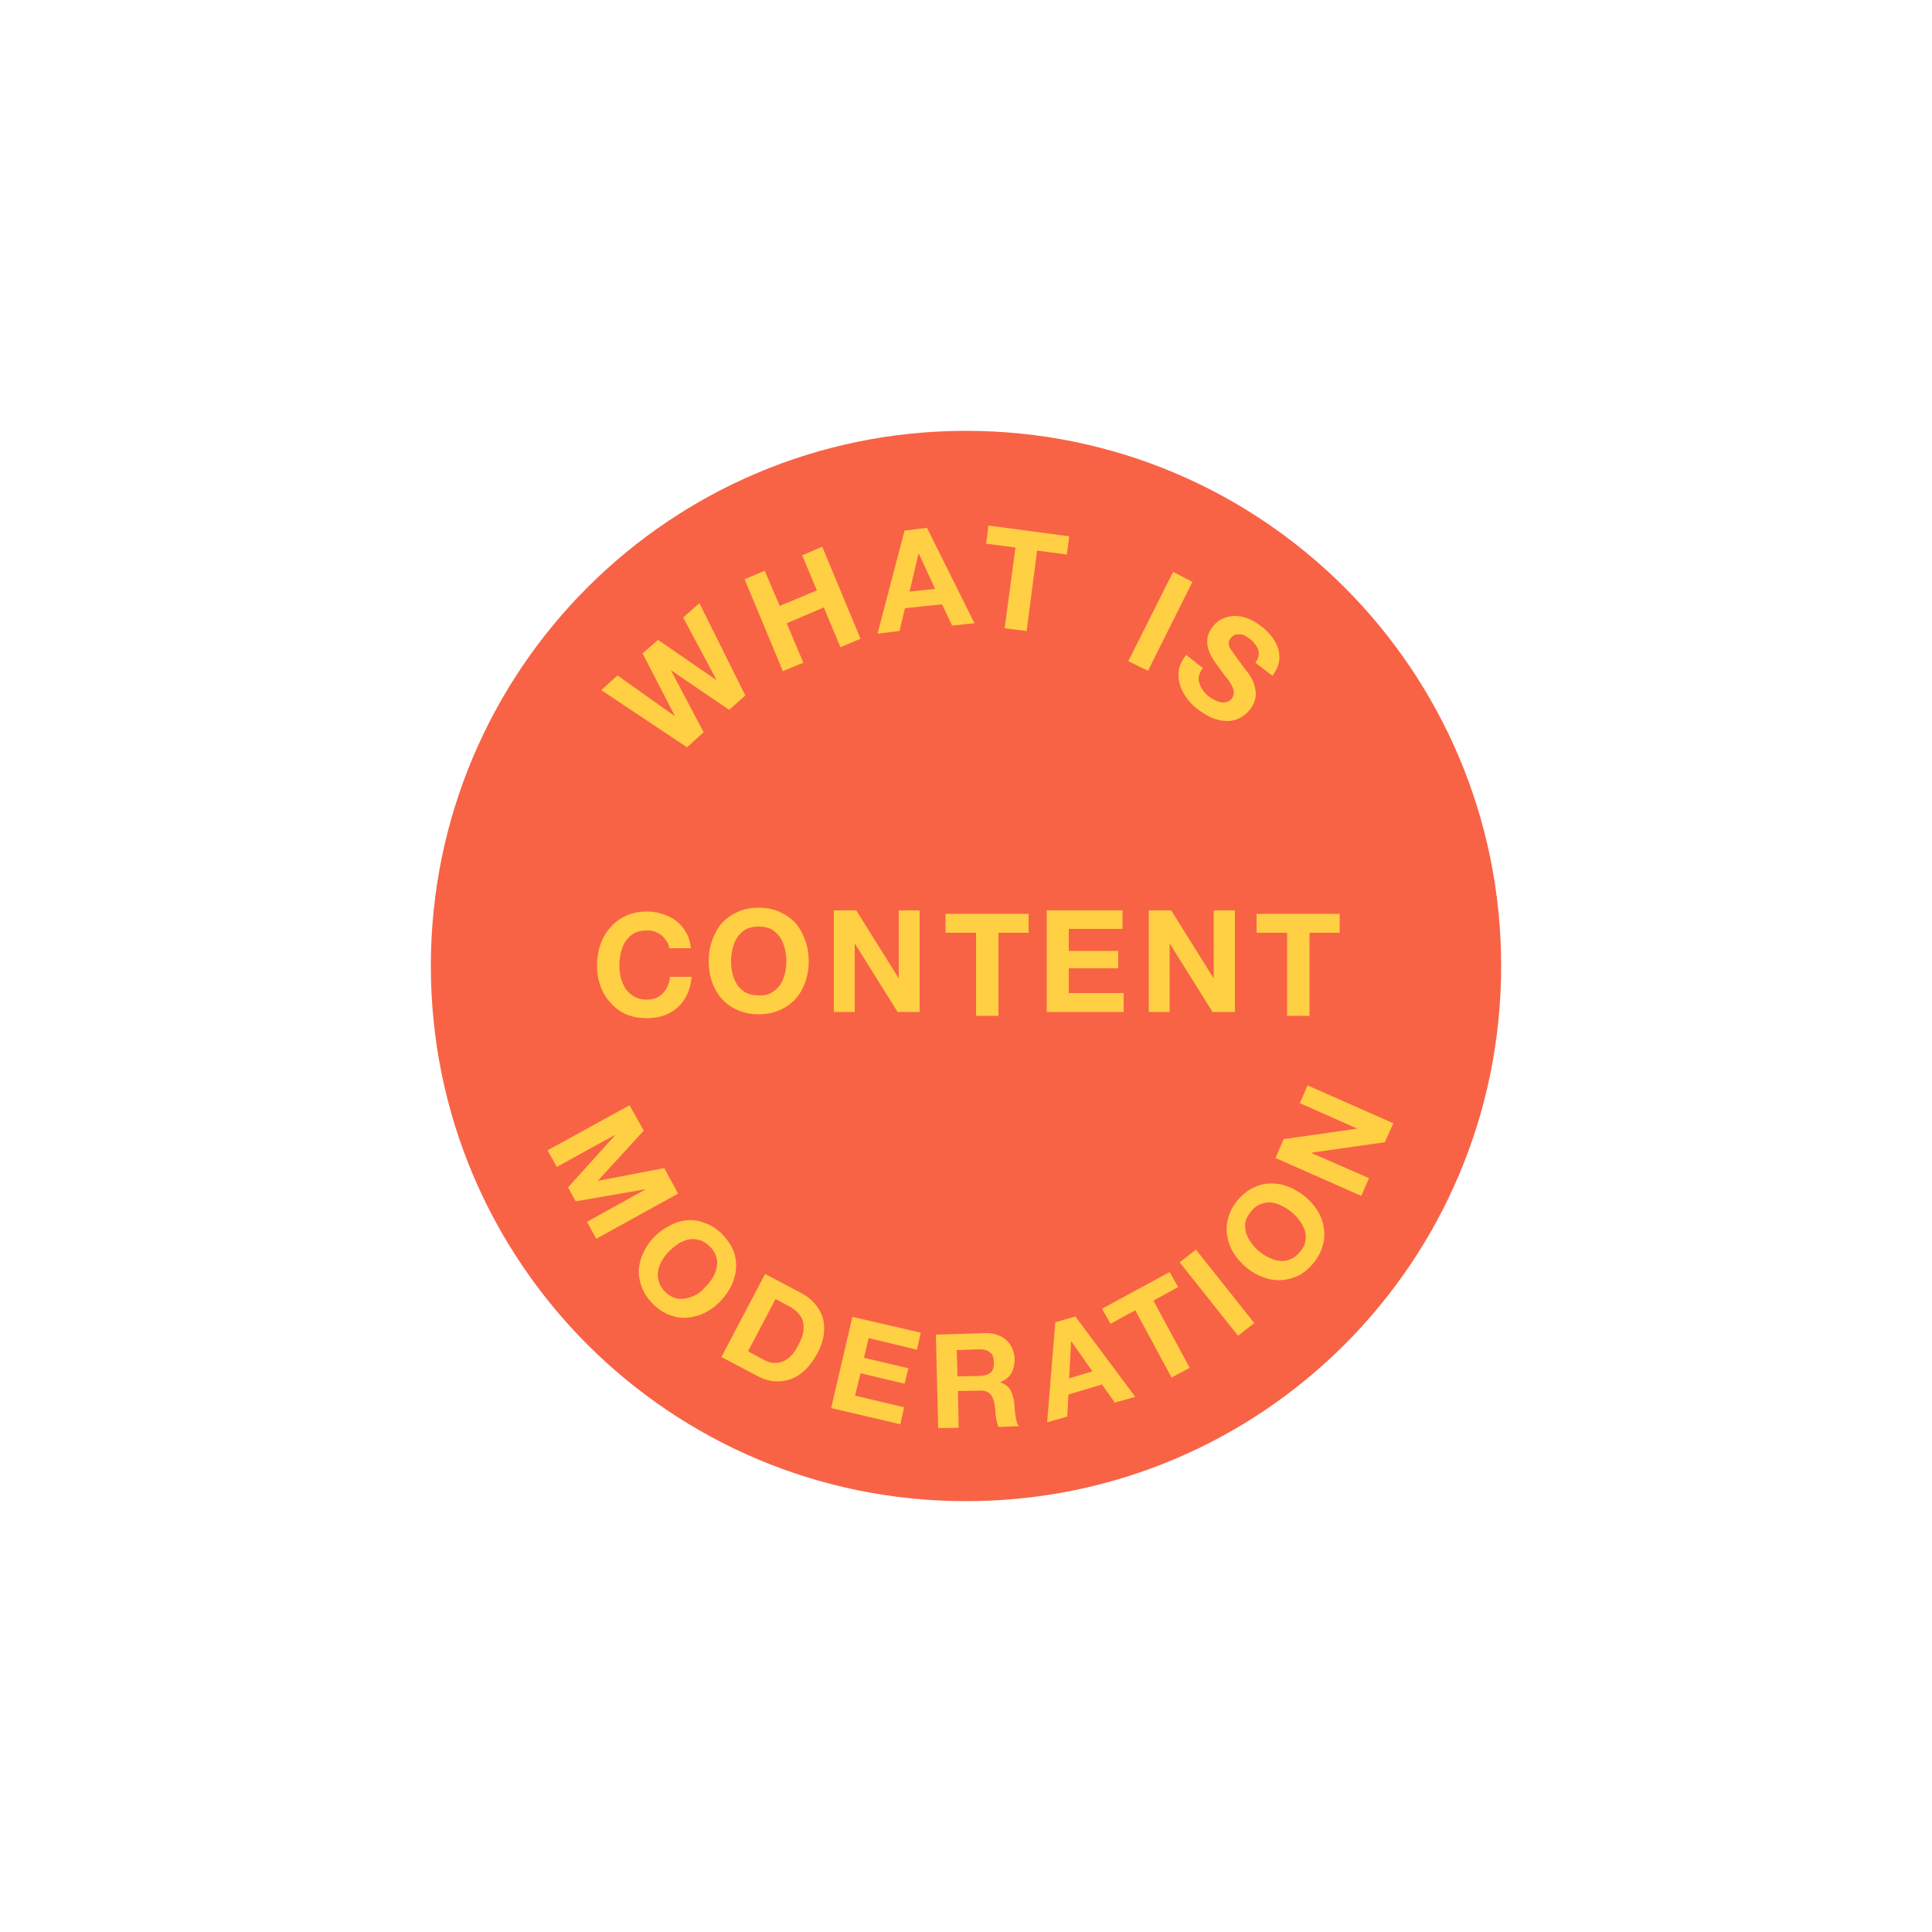 <svg version="1.2" xmlns="http://www.w3.org/2000/svg" viewBox="0 0 500 500" width="1000" height="1000">
	<title>Content_moderation_yellow-svg</title>
	<style>
		.s0 { fill: #f86346 } 
		.s1 { fill: #ffcf44 } 
	</style>
	<path id="Layer" class="s0" d="m250 388.5c-76.6 0-138.5-61.9-138.5-138.5 0-76.6 61.9-138.5 138.5-138.5 76.6 0 138.5 61.9 138.5 138.5 0 76.6-61.9 138.5-138.5 138.5z"/>
	<g id="Layer">
		<g id="Layer">
			<path id="Layer" class="s1" d="m192.9 180l-4.2 3.7-15-10.2v0.1l8.4 15.9-4.3 3.9-22.2-14.8 4.2-3.8 14.8 10.5v-0.1l-8.3-16.1 4-3.5 15.1 10.4v-0.1l-8.6-16.1 4.2-3.7 11.9 23.9z"/>
			<path id="Layer" class="s1" d="m192.7 149.9l5.2-2.2 3.9 9.1 9.6-4-3.8-9.1 5.2-2.2 9.9 23.8-5.2 2.2-4.3-10.3-9.6 4.1 4.3 10.2-5.3 2.2-9.9-23.8z"/>
			<path id="Layer" fill-rule="evenodd" class="s1" d="m234.1 137.3l5.8-0.7 12.3 24.7-5.8 0.6-2.6-5.5-9.6 1-1.4 5.9-5.7 0.7 7-26.7zm1.2 15.8h-0.1zm6.7-0.7l-4.2-9.1h-0.1l-2.3 9.8z"/>
			<path id="Layer" class="s1" d="m262.8 141.7l-7.6-1 0.6-4.7 20.9 2.8-0.6 4.7-7.7-1-2.7 20.8-5.7-0.7c0 0 2.8-20.9 2.8-20.9z"/>
			<path id="Layer" class="s1" d="m303.6 148l5 2.6-11.5 23-5.1-2.5 11.6-23.1z"/>
			<path id="Layer" class="s1" d="m311.3 172.9q-0.8 1-1 2-0.2 1 0.1 1.9 0.3 1 0.9 1.8 0.6 0.9 1.5 1.6 0.6 0.5 1.4 0.9 0.7 0.4 1.6 0.6 0.8 0.2 1.6 0 0.8-0.2 1.4-0.9 0.6-0.9 0.5-1.8-0.1-0.9-0.7-1.9-0.6-1.1-1.5-2.1-0.8-1.1-1.7-2.3-0.9-1.2-1.7-2.5-0.7-1.2-1.1-2.6-0.3-1.3-0.1-2.7 0.3-1.3 1.4-2.8 1.2-1.5 2.8-2.1 1.6-0.7 3.3-0.6 1.6 0.1 3.3 0.8 1.6 0.7 3 1.8 1.6 1.2 2.8 2.7 1.2 1.6 1.7 3.2 0.5 1.7 0.2 3.5-0.4 1.8-1.7 3.5l-4.4-3.4q0.7-0.9 0.8-1.8 0.2-0.8-0.1-1.6-0.3-0.8-0.9-1.5-0.5-0.7-1.3-1.3-0.6-0.4-1.2-0.8-0.6-0.3-1.3-0.3-0.7-0.1-1.3 0.1-0.6 0.2-1.1 0.9-0.5 0.6-0.5 1.1-0.1 0.5 0.3 1.4 0.5 0.8 1.4 2 0.9 1.3 2.4 3.3 0.3 0.4 0.8 1 0.5 0.6 0.9 1.4 0.5 0.8 0.8 1.8 0.3 0.9 0.4 2 0.1 1-0.3 2.2-0.3 1.1-1.2 2.2-1.1 1.4-2.6 2.2-1.5 0.8-3.2 0.8-1.8 0-3.8-0.7-1.9-0.8-4-2.4-1.7-1.3-2.9-3-1.2-1.7-1.7-3.5-0.5-1.8-0.2-3.7 0.4-2 1.9-3.8l4.3 3.4z"/>
		</g>
		<g id="Layer">
			<path id="Layer" class="s1" d="m162.9 286l3.7 6.6-11.9 13 17.2-3.3 3.6 6.6-21.2 11.7-2.4-4.4 15-8.3v-0.1l-17.9 3.1-2-3.6 12.1-13.4-0.1-0.1-14.9 8.2-2.4-4.3 21.3-11.7z"/>
			<path id="Layer" fill-rule="evenodd" class="s1" d="m169.2 320.2q1.9-1.9 4.1-3 2.2-1.2 4.5-1.4 2.3-0.2 4.6 0.7 2.3 0.8 4.3 2.7 2 2 3 4.2 0.9 2.2 0.8 4.6-0.1 2.3-1.1 4.5-1.1 2.3-2.9 4.2-1.8 1.9-4 3-2.2 1.1-4.5 1.3-2.3 0.2-4.5-0.6-2.3-0.8-4.4-2.8-2-2-2.9-4.2-0.9-2.2-0.9-4.5 0.1-2.3 1.1-4.5 1-2.3 2.8-4.2zm3.9 3.7q-1.1 1.1-1.8 2.4-0.8 1.3-1 2.7-0.2 1.4 0.2 2.7 0.4 1.4 1.7 2.7 1.3 1.2 2.7 1.6 1.4 0.3 2.8 0 1.3-0.3 2.6-1 1.3-0.8 2.3-2 1.1-1.1 1.9-2.4 0.8-1.4 1-2.8 0.3-1.3-0.2-2.7-0.4-1.4-1.7-2.6-1.3-1.3-2.7-1.6-1.4-0.4-2.8-0.1-1.3 0.3-2.6 1.1-1.3 0.9-2.4 2z"/>
			<path id="Layer" fill-rule="evenodd" class="s1" d="m198 329.7h-0.1zm9.3 4.9q2.1 1.1 3.5 2.7 1.4 1.6 2.1 3.6 0.6 2 0.3 4.4-0.3 2.4-1.7 5-1.3 2.4-2.9 4-1.7 1.7-3.6 2.5-2 0.8-4.3 0.7-2.2-0.1-4.7-1.4l-9.3-4.9 11.3-21.5zm-13.7 15.1l4.2 2.3q1 0.5 2.1 0.7 1.2 0.1 2.3-0.2 1.2-0.4 2.3-1.4 1.1-1 2-2.8 0.9-1.6 1.3-3.1 0.3-1.4 0.1-2.8-0.2-1.3-1.2-2.4-0.9-1.1-2.6-2l-3.4-1.8-7.1 13.5z"/>
			<path id="Layer" class="s1" d="m220.6 340.8l17.7 4.1-1 4.4-12.5-3-1.2 5.1 11.5 2.7-1 4-11.4-2.7-1.4 5.8 12.7 3-1 4.4-17.9-4.2z"/>
			<path id="Layer" fill-rule="evenodd" class="s1" d="m242.2 345.4l13.1-0.4q1.6 0 2.9 0.5 1.4 0.5 2.3 1.4 1 0.9 1.5 2.1 0.5 1.2 0.6 2.6 0 2.1-0.8 3.7-0.9 1.6-2.9 2.4v0.1q1 0.3 1.6 0.8 0.7 0.5 1.1 1.3 0.4 0.8 0.6 1.7 0.3 0.9 0.3 1.8 0.1 0.6 0.1 1.4 0.1 0.7 0.2 1.5 0.1 0.8 0.3 1.6 0.2 0.7 0.6 1.2l-5.3 0.2q-0.3-0.6-0.4-1.3-0.2-0.7-0.3-1.5-0.1-0.7-0.1-1.5-0.1-0.8-0.2-1.5-0.3-1.9-1.2-2.8-0.9-0.9-3-0.8l-5.3 0.1 0.2 9.5-5.3 0.1c0 0-0.6-24.2-0.6-24.2zm5.6 10.8zm5.8-0.1q1.8-0.1 2.8-0.9 0.9-0.9 0.8-2.7 0-1.8-1-2.5-0.9-0.8-2.7-0.8l-5.9 0.2 0.2 6.8z"/>
			<path id="Layer" fill-rule="evenodd" class="s1" d="m273.1 342.2zm5.2-1.5l15.5 20.8-5.3 1.5-3.3-4.7-8.7 2.6-0.3 5.7-5.2 1.5 2.1-25.9zm-1.6 16zm6-1.8l-5.4-7.7h-0.1l-0.5 9.5z"/>
			<path id="Layer" class="s1" d="m293.8 339.1l-6.4 3.5-2.2-3.9 17.5-9.5 2.2 3.9-6.4 3.5 9.4 17.4-4.7 2.5z"/>
			<path id="Layer" class="s1" d="m305.3 326.7l4.2-3.3 15.1 19-4.2 3.3z"/>
			<path id="Layer" fill-rule="evenodd" class="s1" d="m322.5 328q-2-1.7-3.3-3.8-1.3-2.2-1.6-4.4-0.4-2.3 0.3-4.7 0.6-2.3 2.4-4.5 1.8-2.1 4-3.2 2.2-1.1 4.5-1.1 2.3-0.1 4.6 0.8 2.3 0.9 4.4 2.6 2 1.7 3.3 3.8 1.2 2.1 1.5 4.3 0.4 2.3-0.3 4.6-0.6 2.3-2.4 4.5-1.8 2.2-4 3.3-2.2 1-4.5 1.1-2.3 0.1-4.6-0.8-2.3-0.8-4.3-2.5zm3.5-4.1q1.1 1 2.5 1.6 1.3 0.7 2.7 0.8 1.4 0.2 2.7-0.4 1.4-0.5 2.5-1.9 1.2-1.3 1.4-2.8 0.3-1.4-0.1-2.7-0.4-1.3-1.3-2.5-0.8-1.2-2-2.2-1.2-1-2.6-1.7-1.4-0.7-2.8-0.9-1.4-0.1-2.7 0.4-1.4 0.5-2.5 1.9-1.2 1.4-1.5 2.8-0.2 1.4 0.2 2.8 0.4 1.3 1.3 2.5 0.9 1.3 2.1 2.3z"/>
			<path id="Layer" class="s1" d="m330.1 299.7l2.1-4.9 19-2.7h0.1l-14.9-6.6 2-4.6 22.2 9.8-2.2 4.9-18.9 2.7-0.1 0.1 14.9 6.5-2 4.6-22.2-9.8z"/>
		</g>
	</g>
	<g id="Layer">
		<path id="Layer" class="s1" d="m173.2 245.4q-0.1-1-0.7-1.8-0.5-0.8-1.2-1.5-0.8-0.6-1.8-1-1-0.3-2-0.3-2 0-3.4 0.7-1.3 0.8-2.2 2.1-0.8 1.2-1.2 2.9-0.4 1.6-0.4 3.3c0 1.2 0.1 2.2 0.4 3.3q0.4 1.5 1.2 2.8 0.9 1.2 2.2 2 1.4 0.8 3.3 0.8 2.7 0 4.2-1.7 1.5-1.6 1.8-4.2h5.6q-0.2 2.4-1.1 4.4-0.9 2-2.4 3.4-1.5 1.4-3.6 2.2-2 0.7-4.4 0.7-3.1 0-5.5-1-2.4-1.1-4-3-1.7-1.8-2.6-4.3-0.9-2.5-0.9-5.4c0-1.9 0.3-3.7 0.9-5.4q0.9-2.6 2.6-4.4 1.6-1.9 4-3 2.4-1.1 5.5-1.1 2.1 0 4.1 0.7 1.9 0.6 3.5 1.8 1.5 1.2 2.5 3 1 1.7 1.2 4h-5.6z"/>
		<path id="Layer" fill-rule="evenodd" class="s1" d="m183.4 248.8q0-2.9 0.9-5.4 0.9-2.6 2.5-4.5 1.7-1.8 4.1-2.9 2.4-1.1 5.4-1.1 3.1 0 5.5 1.1 2.4 1.1 4.1 2.9 1.6 1.9 2.5 4.5 0.9 2.5 0.9 5.4c0 2-0.3 3.7-0.9 5.4q-0.9 2.5-2.5 4.3-1.7 1.9-4.1 2.9-2.4 1.1-5.5 1.1-3 0-5.4-1.1-2.4-1-4.1-2.9-1.6-1.8-2.5-4.3-0.9-2.5-0.9-5.4zm5.8 0q0 1.7 0.4 3.3 0.4 1.5 1.2 2.8 0.9 1.2 2.2 2 1.4 0.7 3.4 0.7 1.9 0.1 3.3-0.7 1.3-0.8 2.2-2 0.8-1.3 1.2-2.8 0.4-1.6 0.4-3.3c0-1.1-0.1-2.2-0.4-3.3q-0.4-1.7-1.2-2.9-0.9-1.3-2.2-2.1-1.4-0.7-3.3-0.7-2 0-3.4 0.7-1.3 0.8-2.2 2.1-0.8 1.2-1.2 2.9-0.4 1.6-0.4 3.3z"/>
		<path id="Layer" class="s1" d="m215.8 235.6h5.8l11 17.6v-17.6h5.4v26.3h-5.7l-11-17.6h-0.1v17.6h-5.4z"/>
		<path id="Layer" class="s1" d="m252.6 241.4h-7.9v-4.9h21.5v4.9h-7.8v21.5h-5.8z"/>
		<path id="Layer" class="s1" d="m270.9 235.6h19.6v4.8h-13.9v5.7h12.8v4.5h-12.8v6.4h14.2v4.9h-19.9z"/>
		<path id="Layer" class="s1" d="m297.3 235.6h5.8l11 17.6v-17.6h5.5v26.3h-5.8l-11-17.6h-0.1v17.6h-5.4z"/>
		<path id="Layer" class="s1" d="m333.1 241.4h-7.9v-4.9h21.5v4.9h-7.8v21.5h-5.8z"/>
	</g>
</svg>